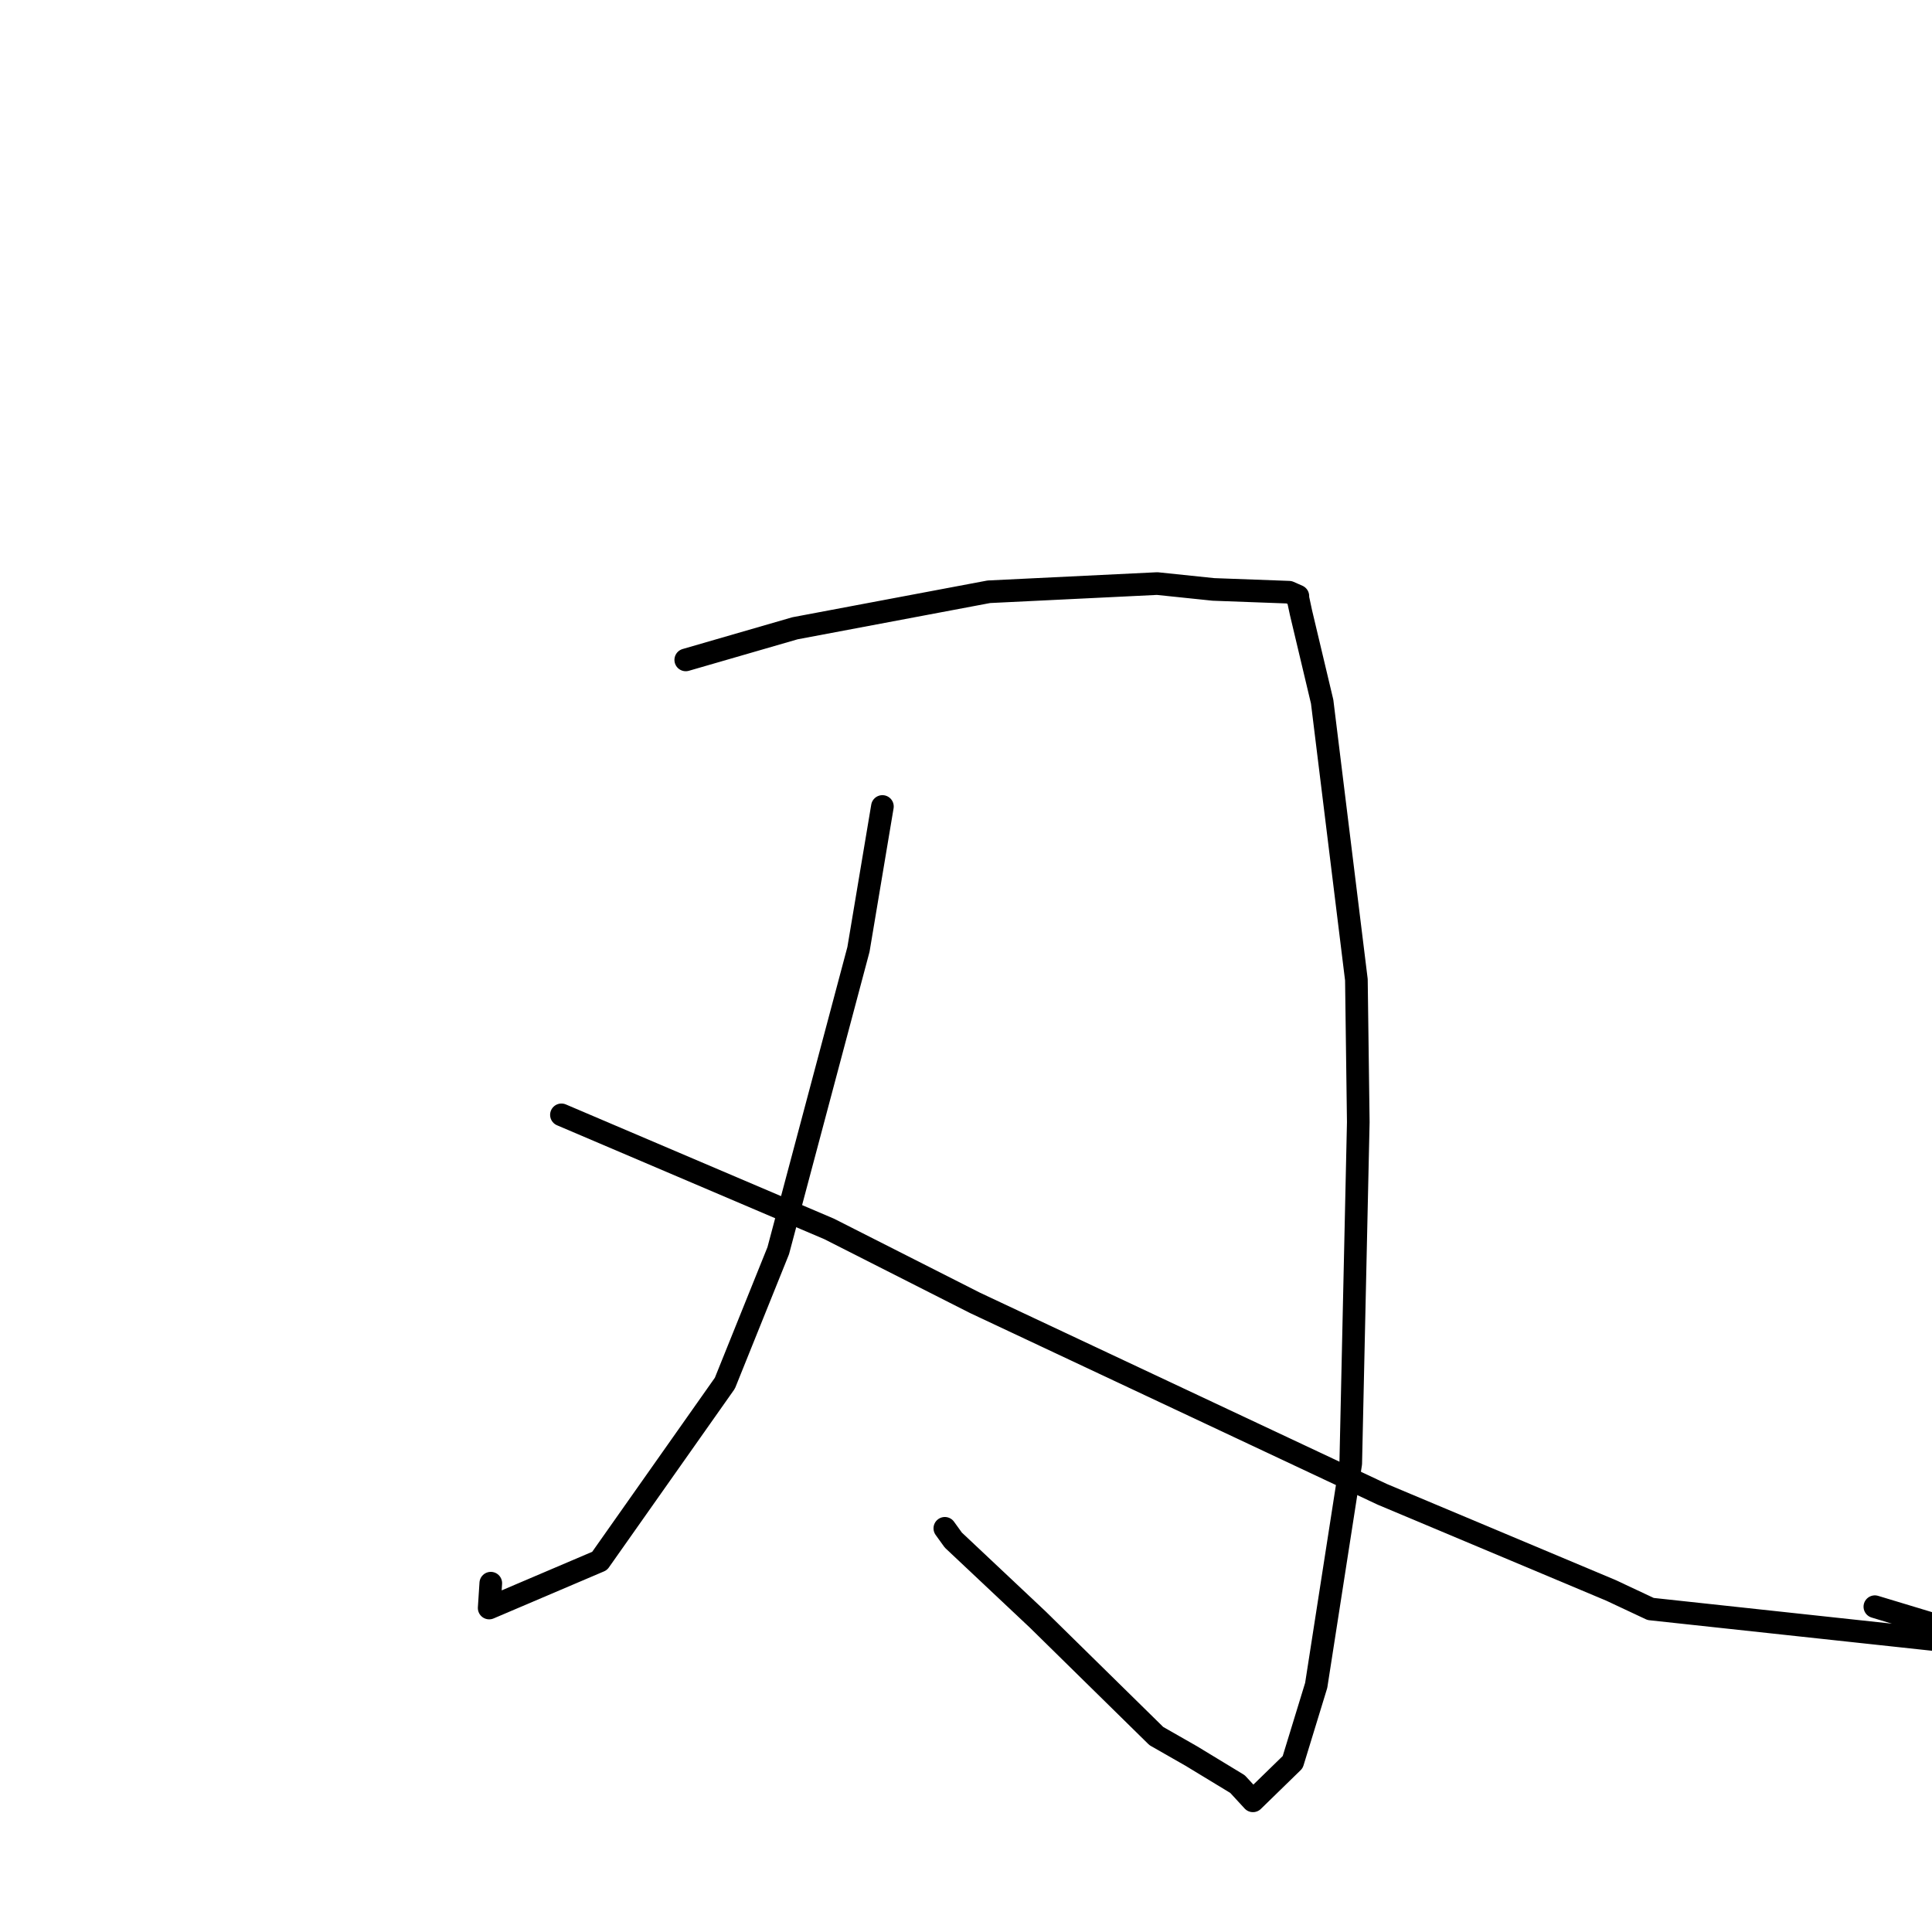<?xml version="1.0" standalone="no"?>
    <svg width="256" height="256" xmlns="http://www.w3.org/2000/svg" version="1.1">
    <polyline stroke="black" stroke-width="3" stroke-linecap="round" fill="transparent" stroke-linejoin="round" points="90.866 87.441 105.342 83.25 131.026 78.412 153.335 77.326 160.781 78.101 170.804 78.471 171.974 78.988 171.926 79.021 172.388 81.177 175.192 92.972 179.729 129.826 179.979 148.691 178.979 193.926 174.404 223.32 171.289 233.489 166.022 238.62 163.976 236.399 157.853 232.682 153.222 230.038 137.502 214.592 126.318 204.067 125.195 202.51 " />
        <polyline stroke="black" stroke-width="3" stroke-linecap="round" fill="transparent" stroke-linejoin="round" points="116.924 106.863 113.75 125.804 103.12 165.727 96.049 183.28 79.45 206.835 64.818 213.071 65.032 209.78 " />
        <polyline stroke="black" stroke-width="3" stroke-linecap="round" fill="transparent" stroke-linejoin="round" points="74.393 147.723 109.868 162.84 129.188 172.634 183.165 198.009 213.458 210.732 218.718 213.2 256.97 217.331 256.141 215.226 248.429 212.895 " />
        </svg>